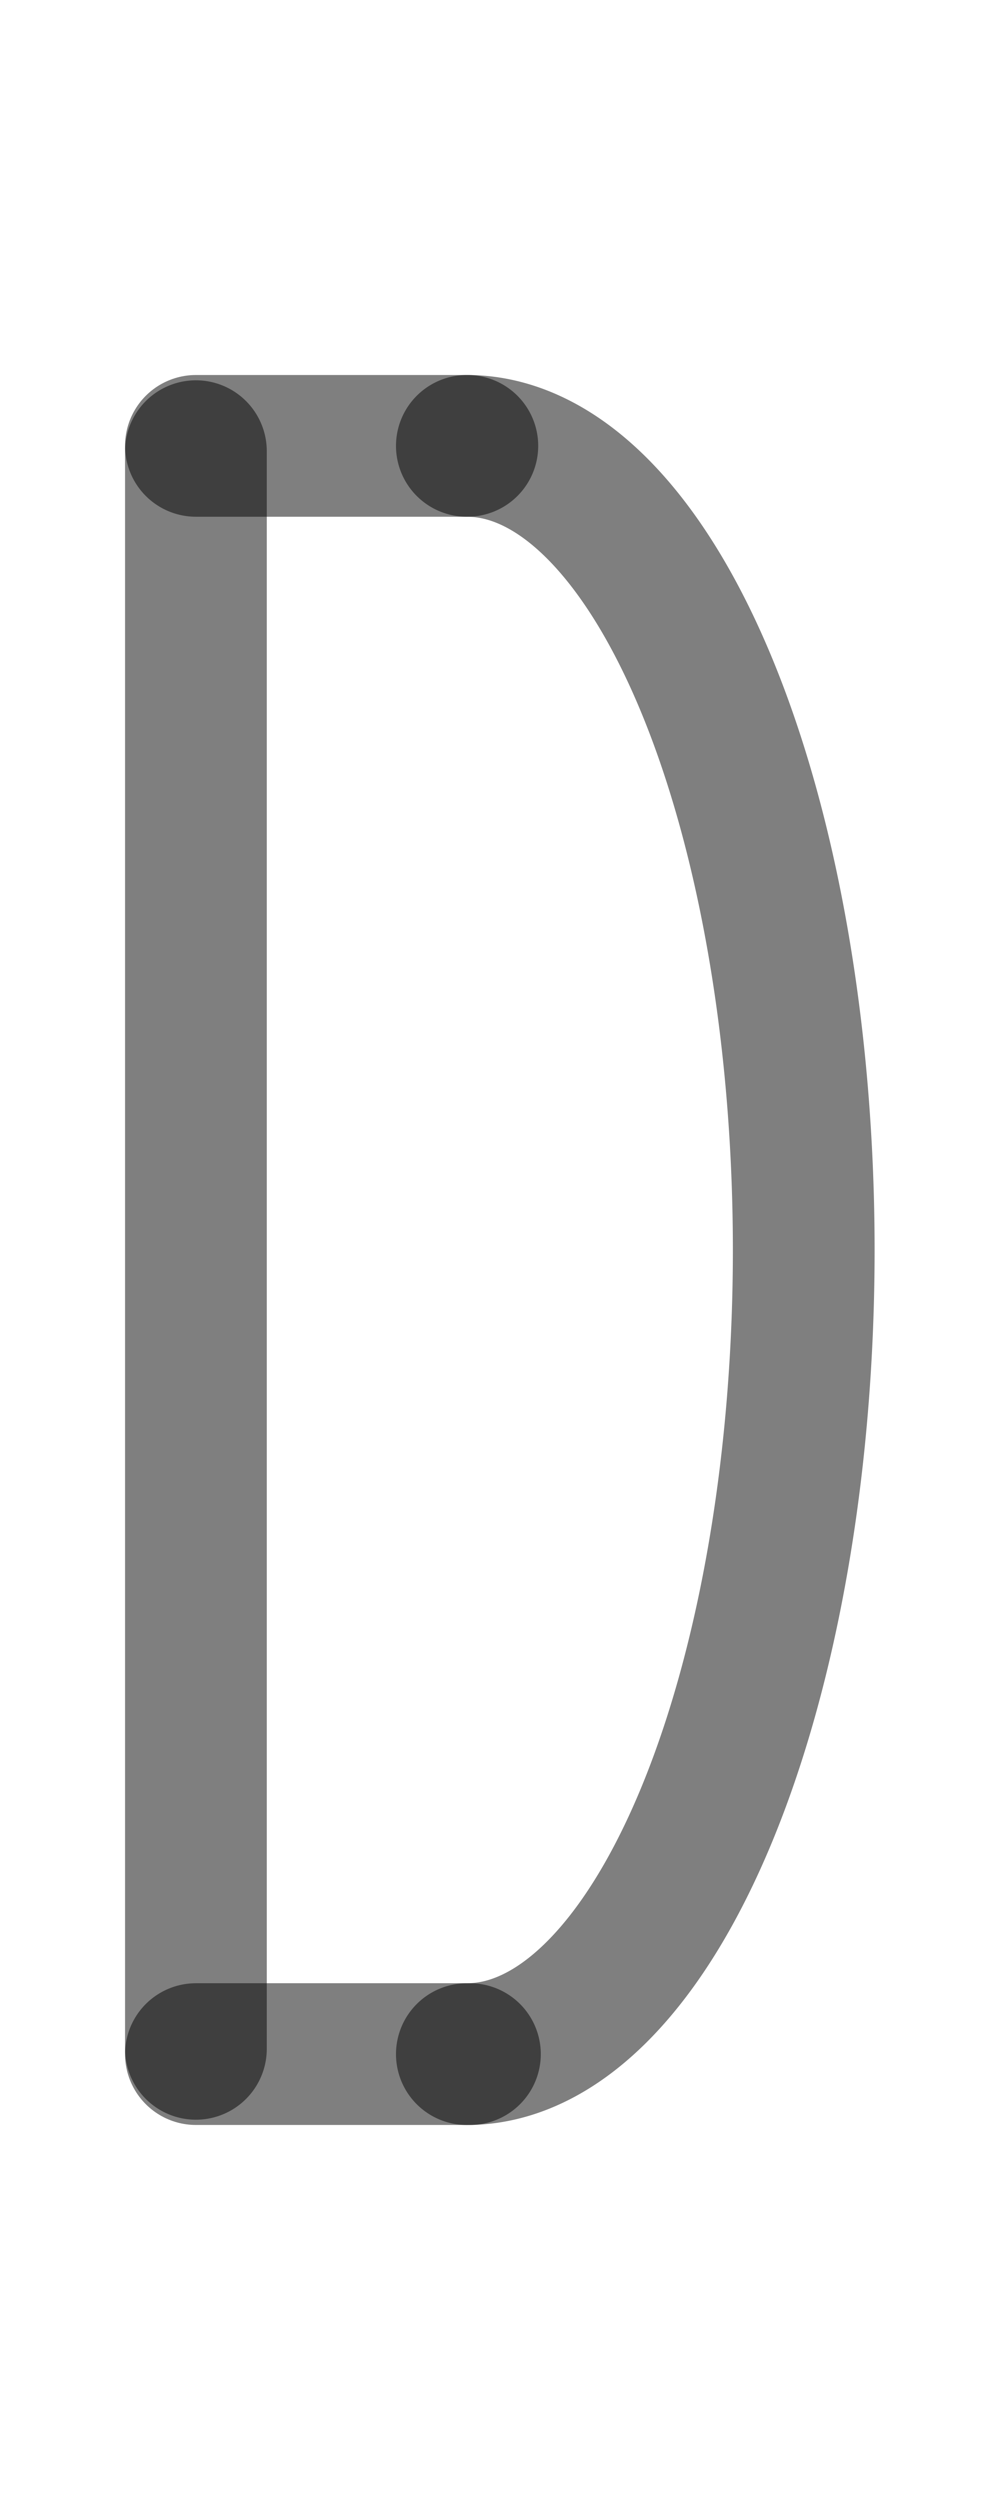 <?xml version="1.0" encoding="UTF-8" standalone="no"?>
<!-- Created with Inkscape (http://www.inkscape.org/) -->

<svg
   width="400"
   height="1000"
   viewBox="0 0 105.833 264.583"
   version="1.1"
   id="svg5"
   sodipodi:docname="s.svg"
   inkscape:version="1.3.2 (091e20e, 2023-11-25, custom)"
   xmlns:inkscape="http://www.inkscape.org/namespaces/inkscape"
   xmlns:sodipodi="http://sodipodi.sourceforge.net/DTD/sodipodi-0.dtd"
   xmlns="http://www.w3.org/2000/svg"
   xmlns:svg="http://www.w3.org/2000/svg">
  <sodipodi:namedview
     id="namedview425"
     pagecolor="#ffffff"
     bordercolor="#000000"
     borderopacity="0.25"
     inkscape:showpageshadow="2"
     inkscape:pageopacity="0.0"
     inkscape:pagecheckerboard="0"
     inkscape:deskcolor="#d1d1d1"
     showgrid="false"
     inkscape:zoom="0.3337544"
     inkscape:cx="-247.18775"
     inkscape:cy="142.32022"
     inkscape:window-width="1920"
     inkscape:window-height="1009"
     inkscape:window-x="-8"
     inkscape:window-y="-8"
     inkscape:window-maximized="1"
     inkscape:current-layer="svg5"
     showguides="true">
    <sodipodi:guide
       position="105.833,41.481"
       orientation="0,-1"
       id="guide839"
       inkscape:locked="false" />
    <sodipodi:guide
       position="92.599,224.896"
       orientation="0,-1"
       id="guide841"
       inkscape:locked="false" />
    <sodipodi:guide
       position="132.292,264.583"
       orientation="0,-1"
       id="guide848"
       inkscape:locked="false" />
    <sodipodi:guide
       position="16.648,0"
       orientation="0,-1"
       id="guide850"
       inkscape:locked="false" />
    <sodipodi:guide
       position="20.734,47.191"
       orientation="1,0"
       id="guide23612"
       inkscape:locked="false" />
  </sodipodi:namedview>
  <defs
     id="defs2" />
  <path
     style="fill:none;stroke:#000000;stroke-width:15;stroke-linecap:round;stroke-linejoin:round;stroke-opacity:0.5;paint-order:fill markers stroke"
     id="path1585"
     sodipodi:type="arc"
     sodipodi:cx="-49.408802"
     sodipodi:cy="132.29169"
     sodipodi:rx="35.652561"
     sodipodi:ry="85.104164"
     sodipodi:start="1.5707963"
     sodipodi:end="4.712389"
     sodipodi:arc-type="arc"
     d="m -49.409,217.396 a 35.653,85.104 0 0 1 -30.876,-42.552 35.653,85.104 0 0 1 0,-85.104 35.653,85.104 0 0 1 30.876,-42.552"
     sodipodi:open="true"
     transform="scale(-1,1)" />
  <path
     style="fill:none;stroke:#000000;stroke-width:15;stroke-linecap:round;stroke-linejoin:round;stroke-opacity:0.5;paint-order:fill markers stroke"
     d="M 20.734,216.835 V 84.789 47.748"
     id="path1639"
     sodipodi:nodetypes="ccc" />
  <path
     style="fill:none;stroke:#000000;stroke-width:15;stroke-linecap:round;stroke-linejoin:round;stroke-opacity:0.5;paint-order:fill markers stroke"
     d="M 20.734,47.188 H 46.166 49.46"
     id="path1752"
     sodipodi:nodetypes="ccc" />
  <path
     style="fill:none;stroke:#000000;stroke-width:15;stroke-linecap:round;stroke-linejoin:round;stroke-opacity:0.5;paint-order:fill markers stroke"
     d="M 20.734,217.392 H 46.166 49.734"
     id="path1754"
     sodipodi:nodetypes="ccc" />
</svg>
